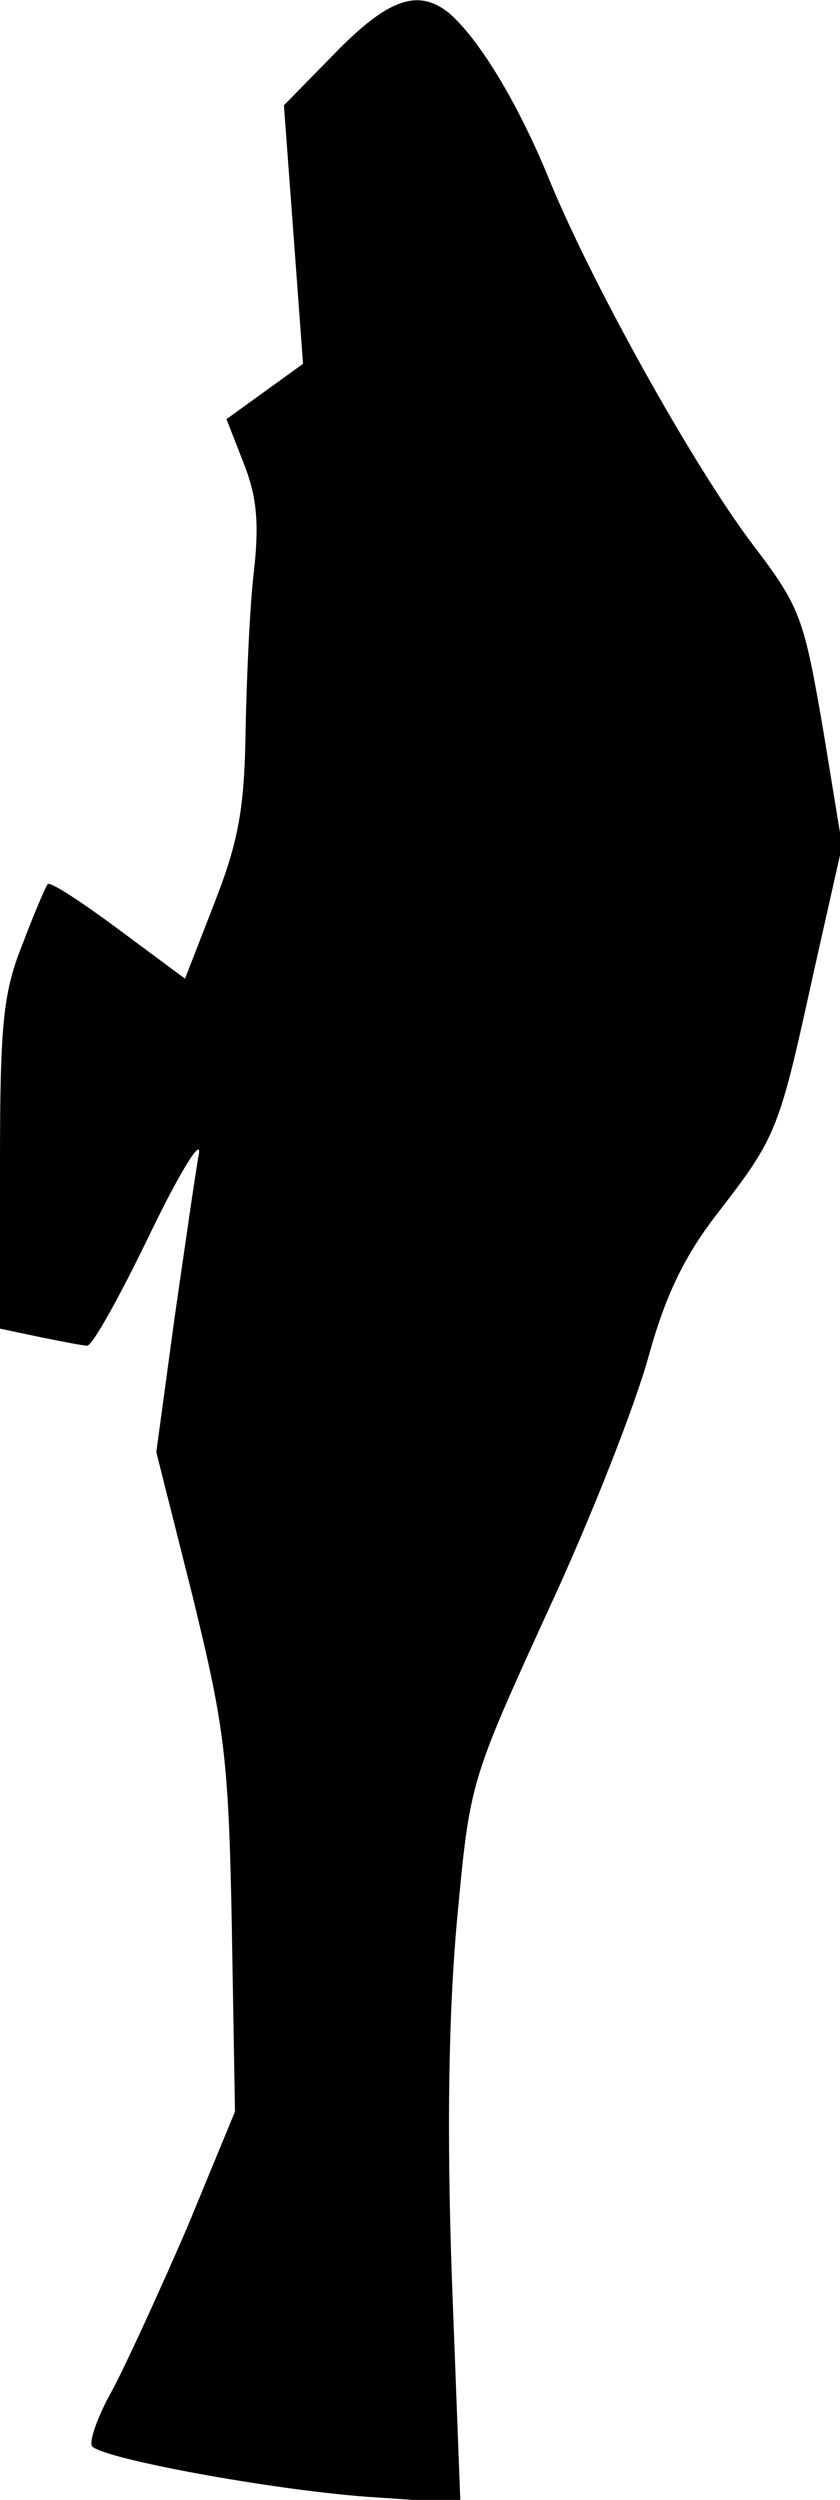 <?xml version="1.0" standalone="no"?>
<!DOCTYPE svg PUBLIC "-//W3C//DTD SVG 20010904//EN"
 "http://www.w3.org/TR/2001/REC-SVG-20010904/DTD/svg10.dtd">
<svg version="1.0" xmlns="http://www.w3.org/2000/svg"
 width="79pt" height="235pt" viewBox="0 0 79 235"
 preserveAspectRatio="xMidYMid meet">
<g transform="translate(0,235) scale(0.1,-0.1)"
fill="#000000" stroke="none">
<path fill="#000000" stroke="none" d="M316 2301 l-49 -50 9 -121 9 -122 -36
-26 -36 -26 16 -41 c12 -30 15 -55 10 -100 -4 -33 -7 -101 -8 -150 -1 -73 -6
-104 -29 -163 l-28 -72 -62 46 c-35 26 -64 45 -67 43 -2 -2 -13 -28 -24 -57
-18 -45 -21 -74 -21 -207 l0 -154 38 -8 c20 -4 40 -8 44 -8 5 0 31 47 59 105
28 58 49 92 46 75 -3 -16 -13 -86 -23 -155 l-17 -125 34 -135 c30 -123 34
-151 37 -310 l3 -175 -45 -109 c-26 -60 -58 -130 -71 -154 -14 -25 -22 -49
-18 -52 14 -12 166 -40 257 -47 l89 -6 -8 211 c-5 142 -3 252 5 339 12 128 12
128 85 288 41 88 83 196 95 240 16 58 34 95 66 136 55 71 57 78 89 224 l27
120 -18 110 c-18 104 -21 114 -66 173 -56 74 -153 248 -193 347 -29 70 -65
129 -93 153 -29 23 -57 13 -106 -37z"/>
</g>
</svg>

